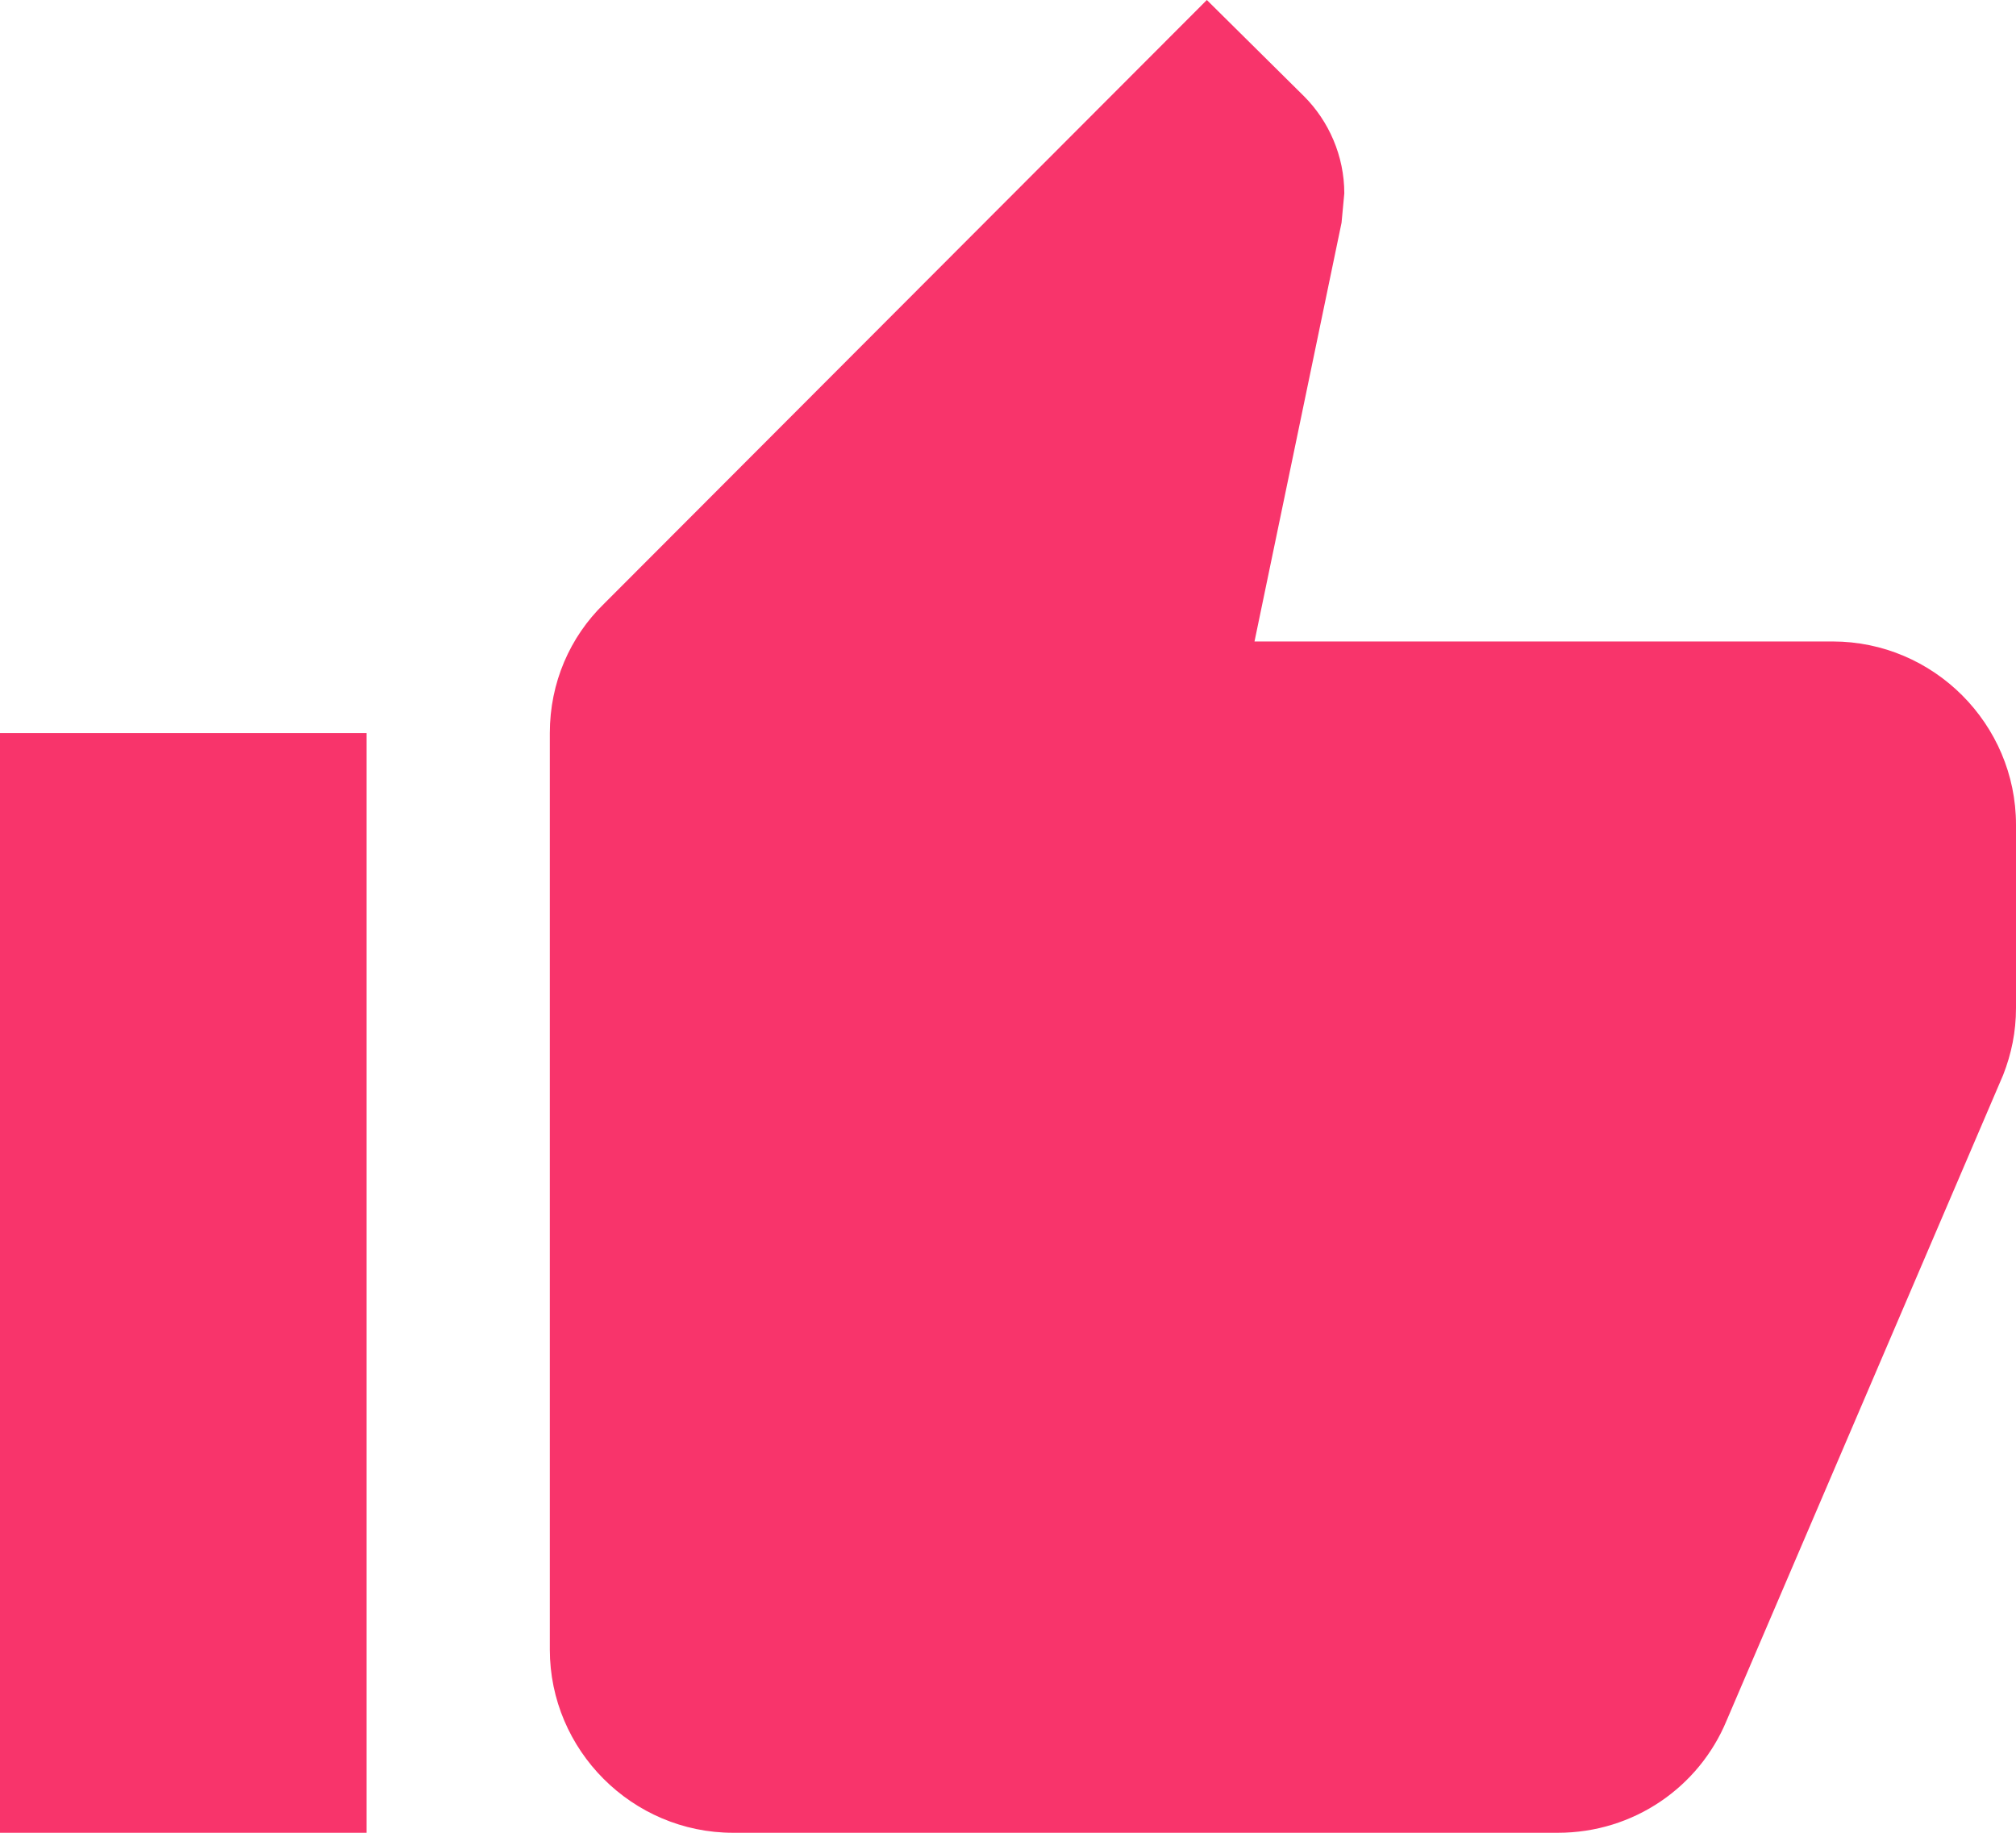 <svg width="22" height="20" viewBox="0 0 22 20" fill="none" xmlns="http://www.w3.org/2000/svg">
<path d="M0 20H4V8H0V20ZM22 9C22 7.9 21.1 7 20 7H13.69L14.64 2.43L14.67 2.11C14.67 1.7 14.5 1.32 14.23 1.05L13.17 0L6.59 6.59C6.22 6.95 6 7.45 6 8V18C6 19.1 6.9 20 8 20H17C17.83 20 18.54 19.5 18.84 18.78L21.86 11.73C21.95 11.5 22 11.26 22 11V9Z" fill="#F8346B"/>
</svg>
